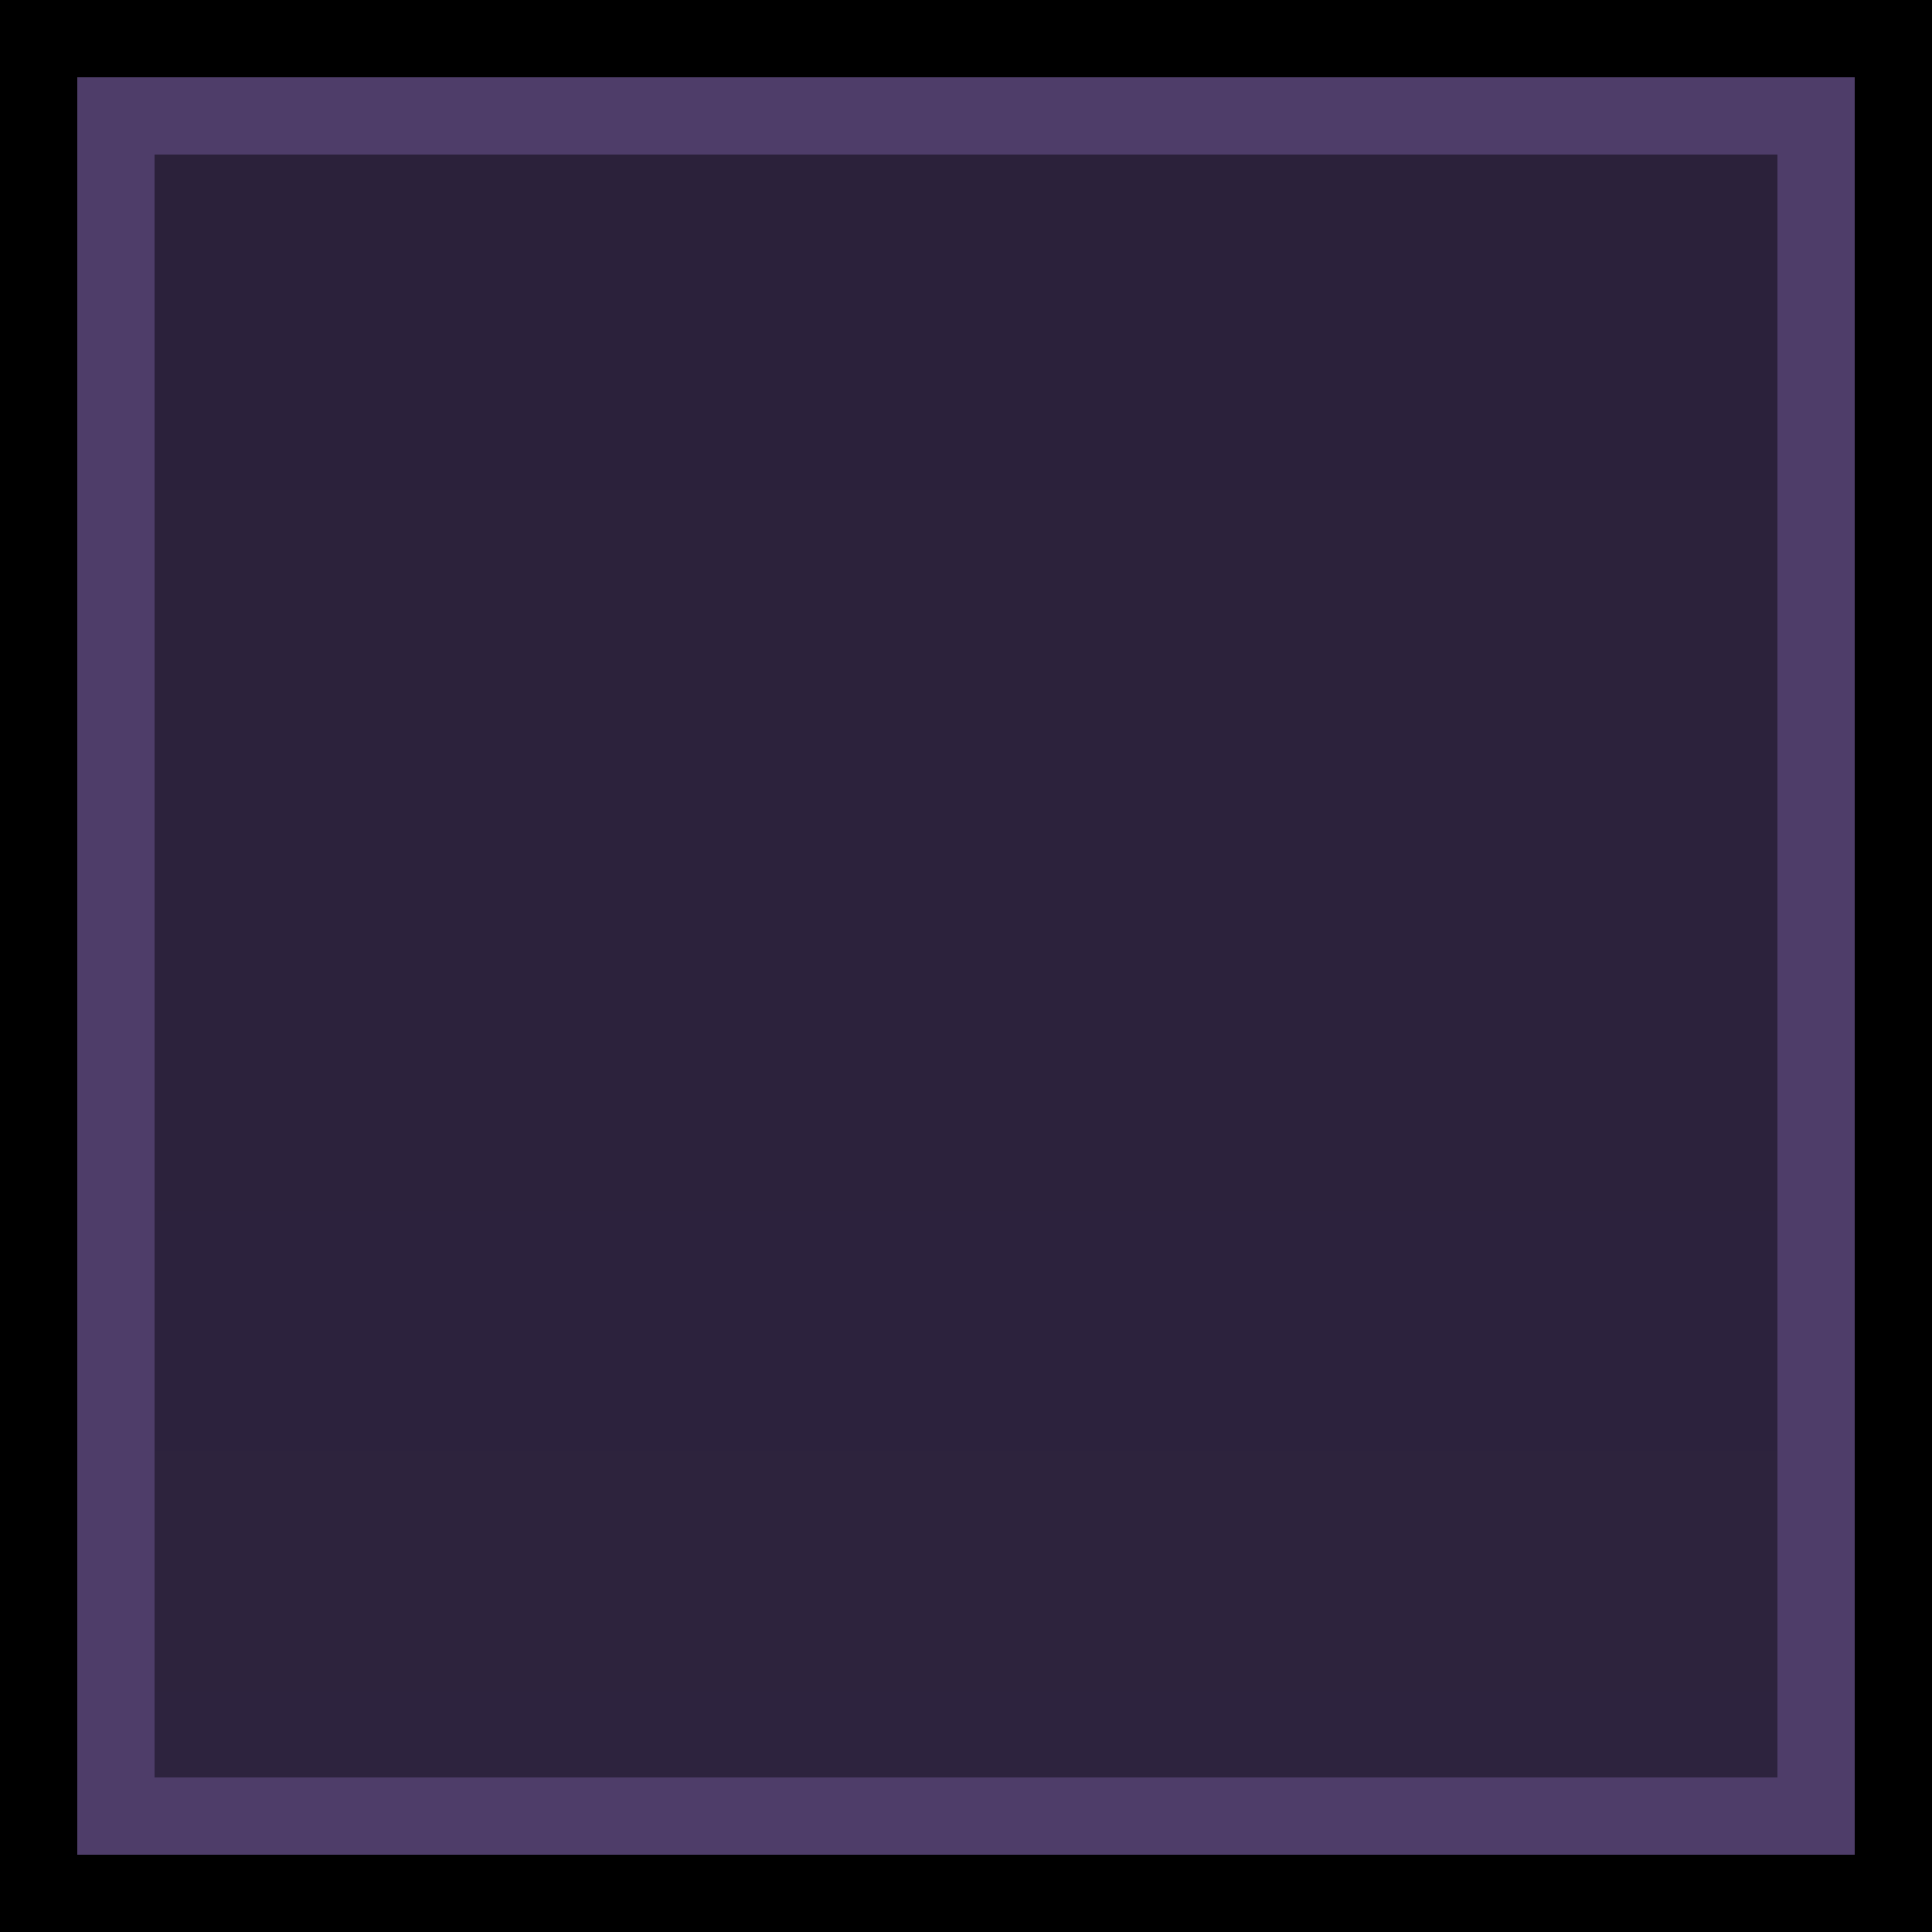<?xml version="1.0" encoding="UTF-8" standalone="no"?>
<svg
   xmlns:dc="http://purl.org/dc/elements/1.1/"
   xmlns:cc="http://creativecommons.org/ns#"
   xmlns:rdf="http://www.w3.org/1999/02/22-rdf-syntax-ns#"
   xmlns:svg="http://www.w3.org/2000/svg"
   xmlns="http://www.w3.org/2000/svg"
   xmlns:xlink="http://www.w3.org/1999/xlink"
   xmlns:sodipodi="http://sodipodi.sourceforge.net/DTD/sodipodi-0.dtd"
   xmlns:inkscape="http://www.inkscape.org/namespaces/inkscape"
   sodipodi:docname="light_is_around.svg"
   inkscape:version="1.0 (4035a4fb49, 2020-05-01)"
   version="1.1"
   id="svg5653"
   viewBox="0 0 50 50"
   height="50"
   width="50">
  <defs
     id="defs5655">
    <linearGradient
       id="linearGradient851"
       inkscape:collect="always">
      <stop
         id="stop847"
         offset="0"
         style="stop-color:#2d233e;stop-opacity:1" />
      <stop
         id="stop849"
         offset="1"
         style="stop-color:#2b213a;stop-opacity:1" />
    </linearGradient>
    <linearGradient
       gradientUnits="userSpaceOnUse"
       y2="348.335"
       x2="301.644"
       y1="398.097"
       x1="301.644"
       id="linearGradient853"
       xlink:href="#linearGradient851"
       inkscape:collect="always" />
  </defs>
  <sodipodi:namedview
     inkscape:pagecheckerboard="true"
     inkscape:document-rotation="0"
     inkscape:guide-bbox="true"
     units="px"
     inkscape:snap-bbox-edge-midpoints="true"
     inkscape:bbox-nodes="true"
     inkscape:bbox-paths="true"
     inkscape:snap-bbox="true"
     showguides="false"
     inkscape:window-maximized="1"
     inkscape:window-y="27"
     inkscape:window-x="0"
     inkscape:window-height="1053"
     inkscape:window-width="1920"
     fit-margin-bottom="0"
     fit-margin-right="0"
     fit-margin-left="0"
     fit-margin-top="0"
     showgrid="false"
     inkscape:current-layer="layer1"
     inkscape:document-units="px"
     inkscape:cy="43.36834"
     inkscape:cx="19.194514"
     inkscape:zoom="7.4286725"
     inkscape:pageshadow="2"
     inkscape:pageopacity="0.0"
     borderopacity="1.0"
     bordercolor="#666666"
     pagecolor="#ffffff"
     id="base">
    <inkscape:grid
       originy="-139.735"
       originx="-6.644"
       id="grid4149"
       type="xygrid" />
    <sodipodi:guide
       id="guide4593"
       orientation="0,1"
       position="-86.644,4.735" />
  </sodipodi:namedview>
  <g
     transform="translate(-251.644,-348.097)"
     id="layer1"
     inkscape:groupmode="layer"
     inkscape:label="Ebene 1">
    <rect
       style="fill:url(#linearGradient853);fill-opacity:1;stroke:#000000;stroke-width:2;stroke-miterlimit:4;stroke-dasharray:none;stroke-opacity:1"
       id="rect881"
       width="48"
       height="48"
       x="252.644"
       y="349.097" />
    <path
       style="fill:none;stroke:#4e3d69;stroke-width:2;stroke-linecap:butt;stroke-linejoin:miter;stroke-miterlimit:4;stroke-dasharray:none;stroke-opacity:1"
       d="m 253.644,395.097 h 46"
       id="path883-7-3" />
    <path
       id="path883-7-3-3"
       d="m 253.644,351.097 h 46"
       style="fill:none;stroke:#4e3d69;stroke-width:2;stroke-linecap:butt;stroke-linejoin:miter;stroke-miterlimit:4;stroke-dasharray:none;stroke-opacity:1" />
    <path
       style="fill:none;stroke:#4e3d69;stroke-width:2;stroke-linecap:butt;stroke-linejoin:miter;stroke-miterlimit:4;stroke-dasharray:none;stroke-opacity:1"
       d="m 298.644,396.097 10e-6,-46"
       id="path883-7-3-3-6" />
    <path
       id="path883-7-3-3-6-7"
       d="m 254.644,396.097 1e-5,-46"
       style="fill:none;stroke:#4e3d69;stroke-width:2;stroke-linecap:butt;stroke-linejoin:miter;stroke-miterlimit:4;stroke-dasharray:none;stroke-opacity:1" />
  </g>
</svg>
